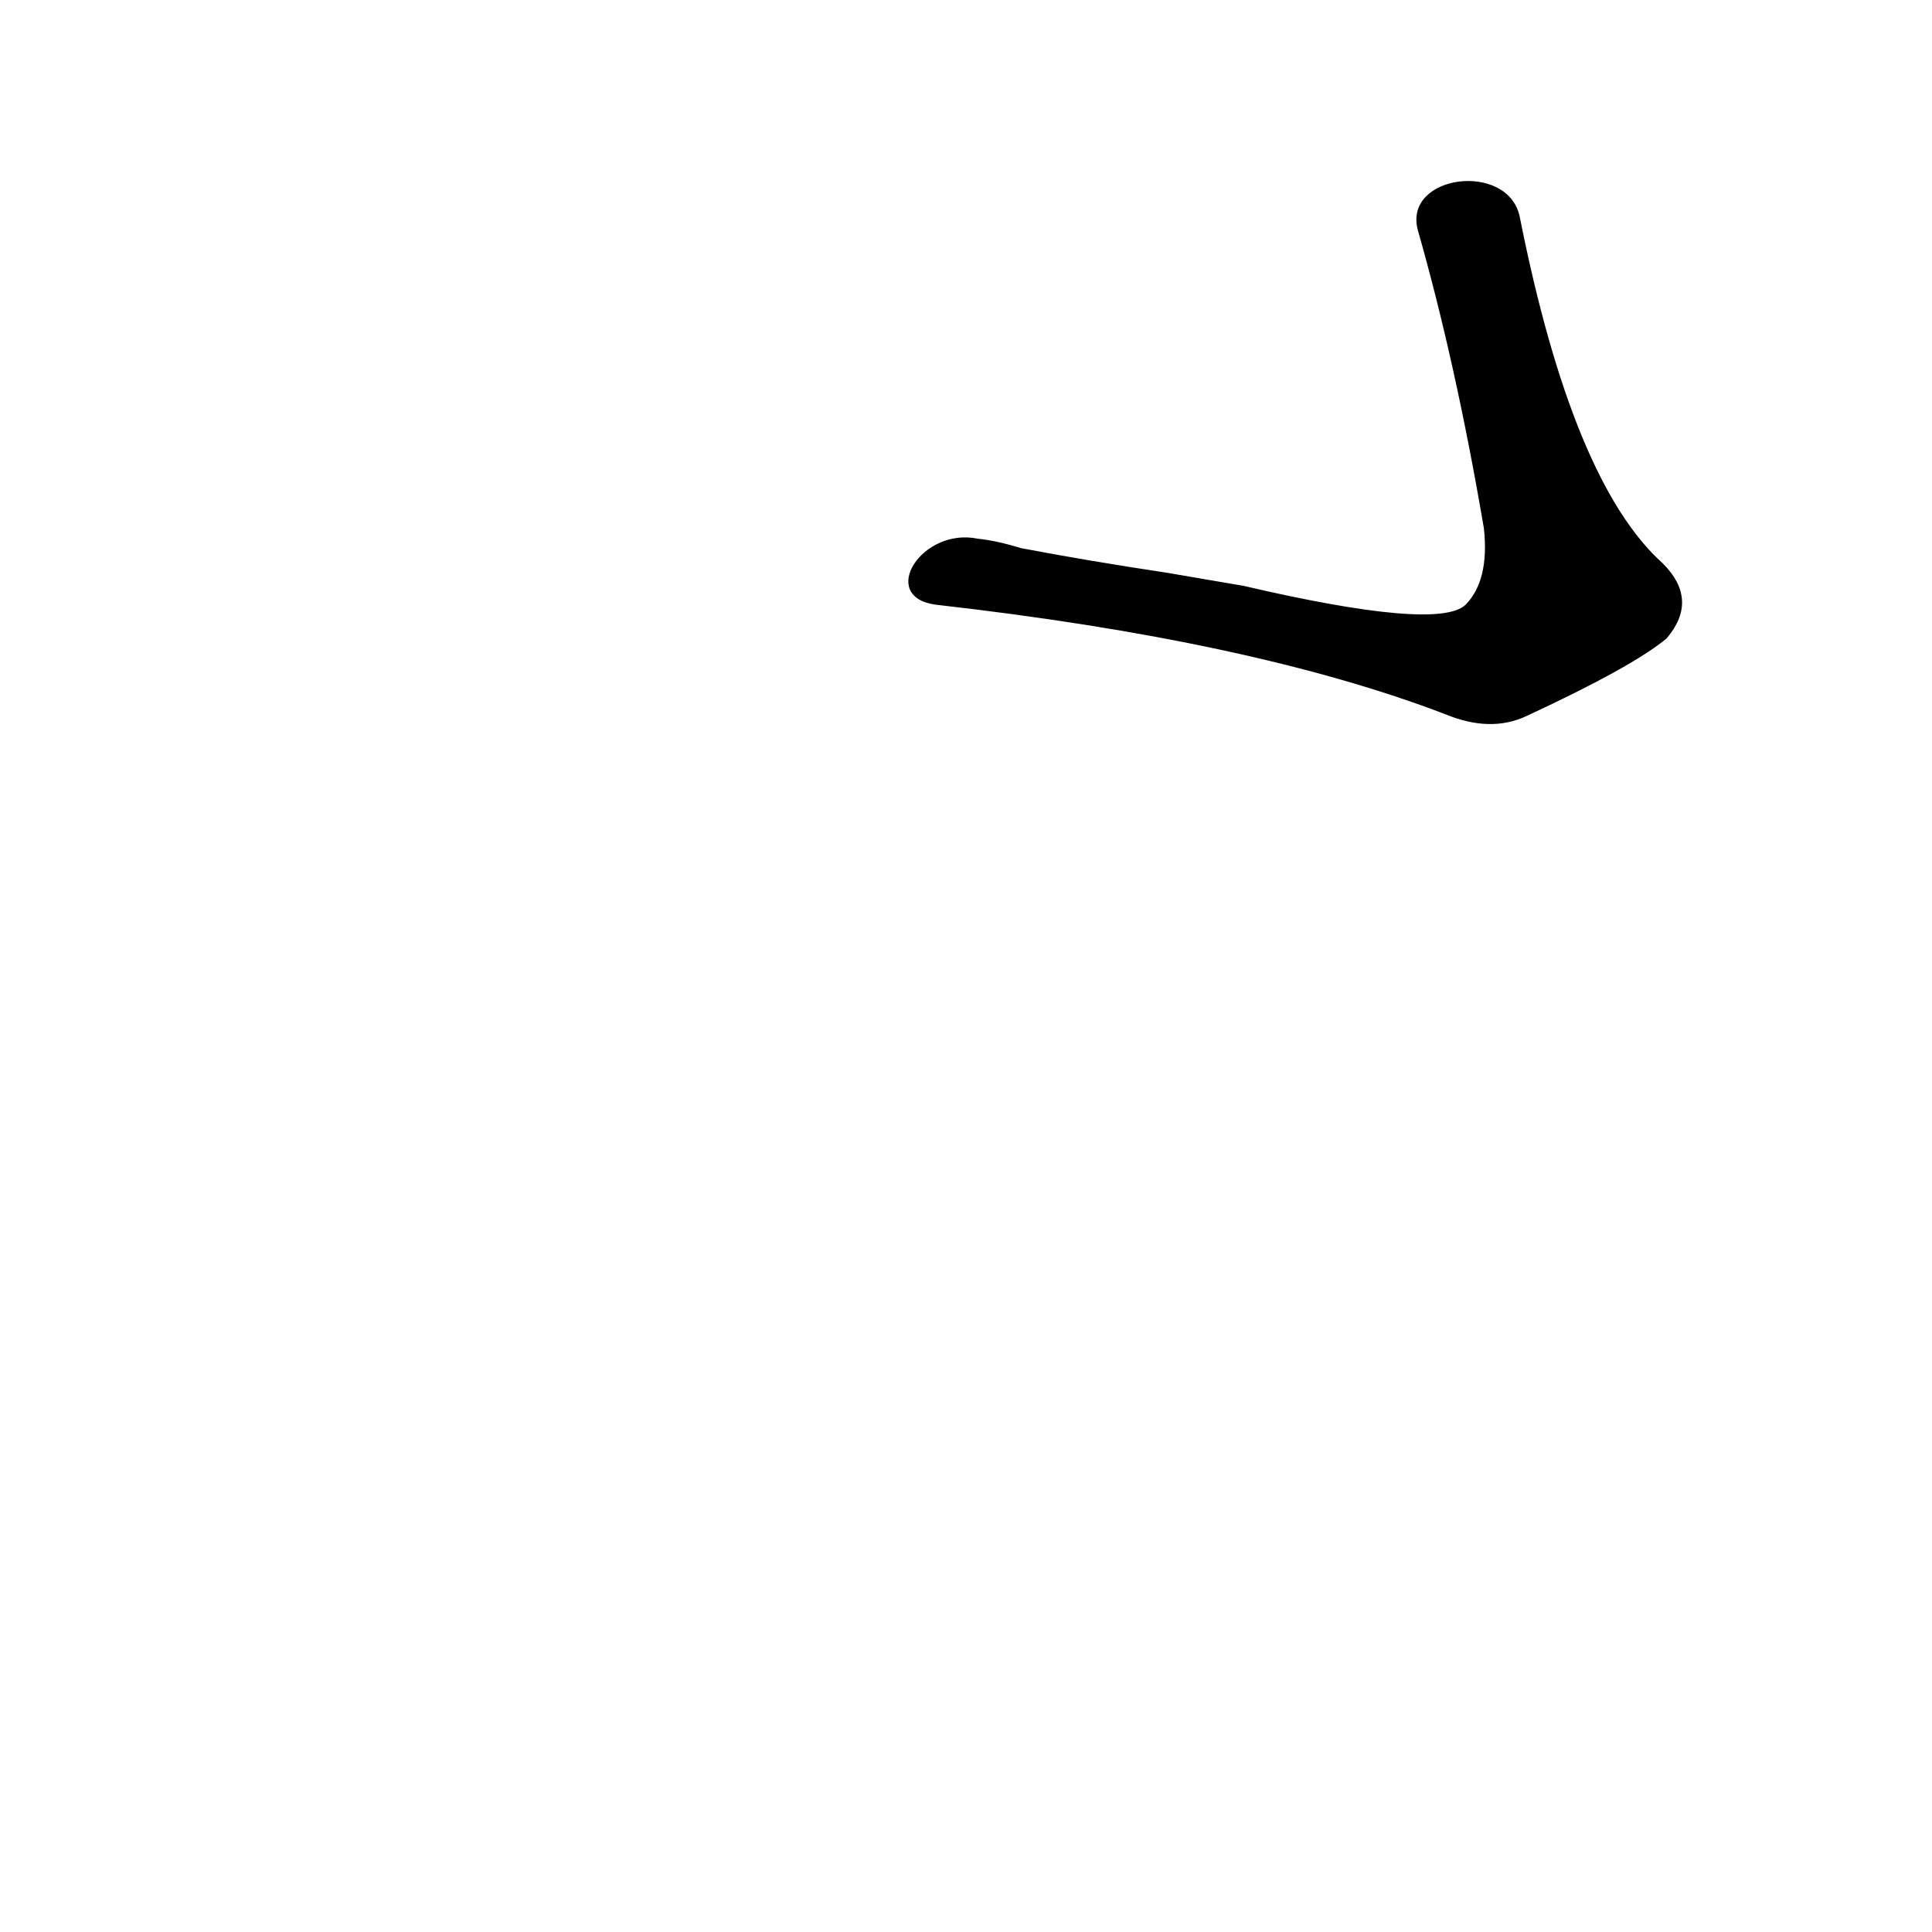 <?xml version="1.0" ?>
<svg baseProfile="full" height="1024" version="1.1" viewBox="0 0 1024 1024" width="1024" xmlns="http://www.w3.org/2000/svg" xmlns:ev="http://www.w3.org/2001/xml-events" xmlns:xlink="http://www.w3.org/1999/xlink">
	<defs/>
	<path d="M 805.0,115.0 Q 833.0,256.0 881.0,299.0 Q 900.0,318.0 883.0,338.0 Q 865.0,353.0 809.0,379.0 Q 790.0,388.0 766.0,378.0 Q 664.0,339.0 496.0,320.0 C 466.0,316.0 489.0,280.0 518.0,286.0 Q 528.0,287.0 541.0,291.0 Q 578.0,298.0 618.0,304.0 L 659.0,311.0 Q 762.0,335.0 777.0,321.0 Q 790.0,308.0 787.0,280.0 Q 772.0,192.0 752.0,122.0 C 744.0,93.0 799.0,86.0 805.0,115.0" fill="black" stroke="#000000"/>
</svg>
